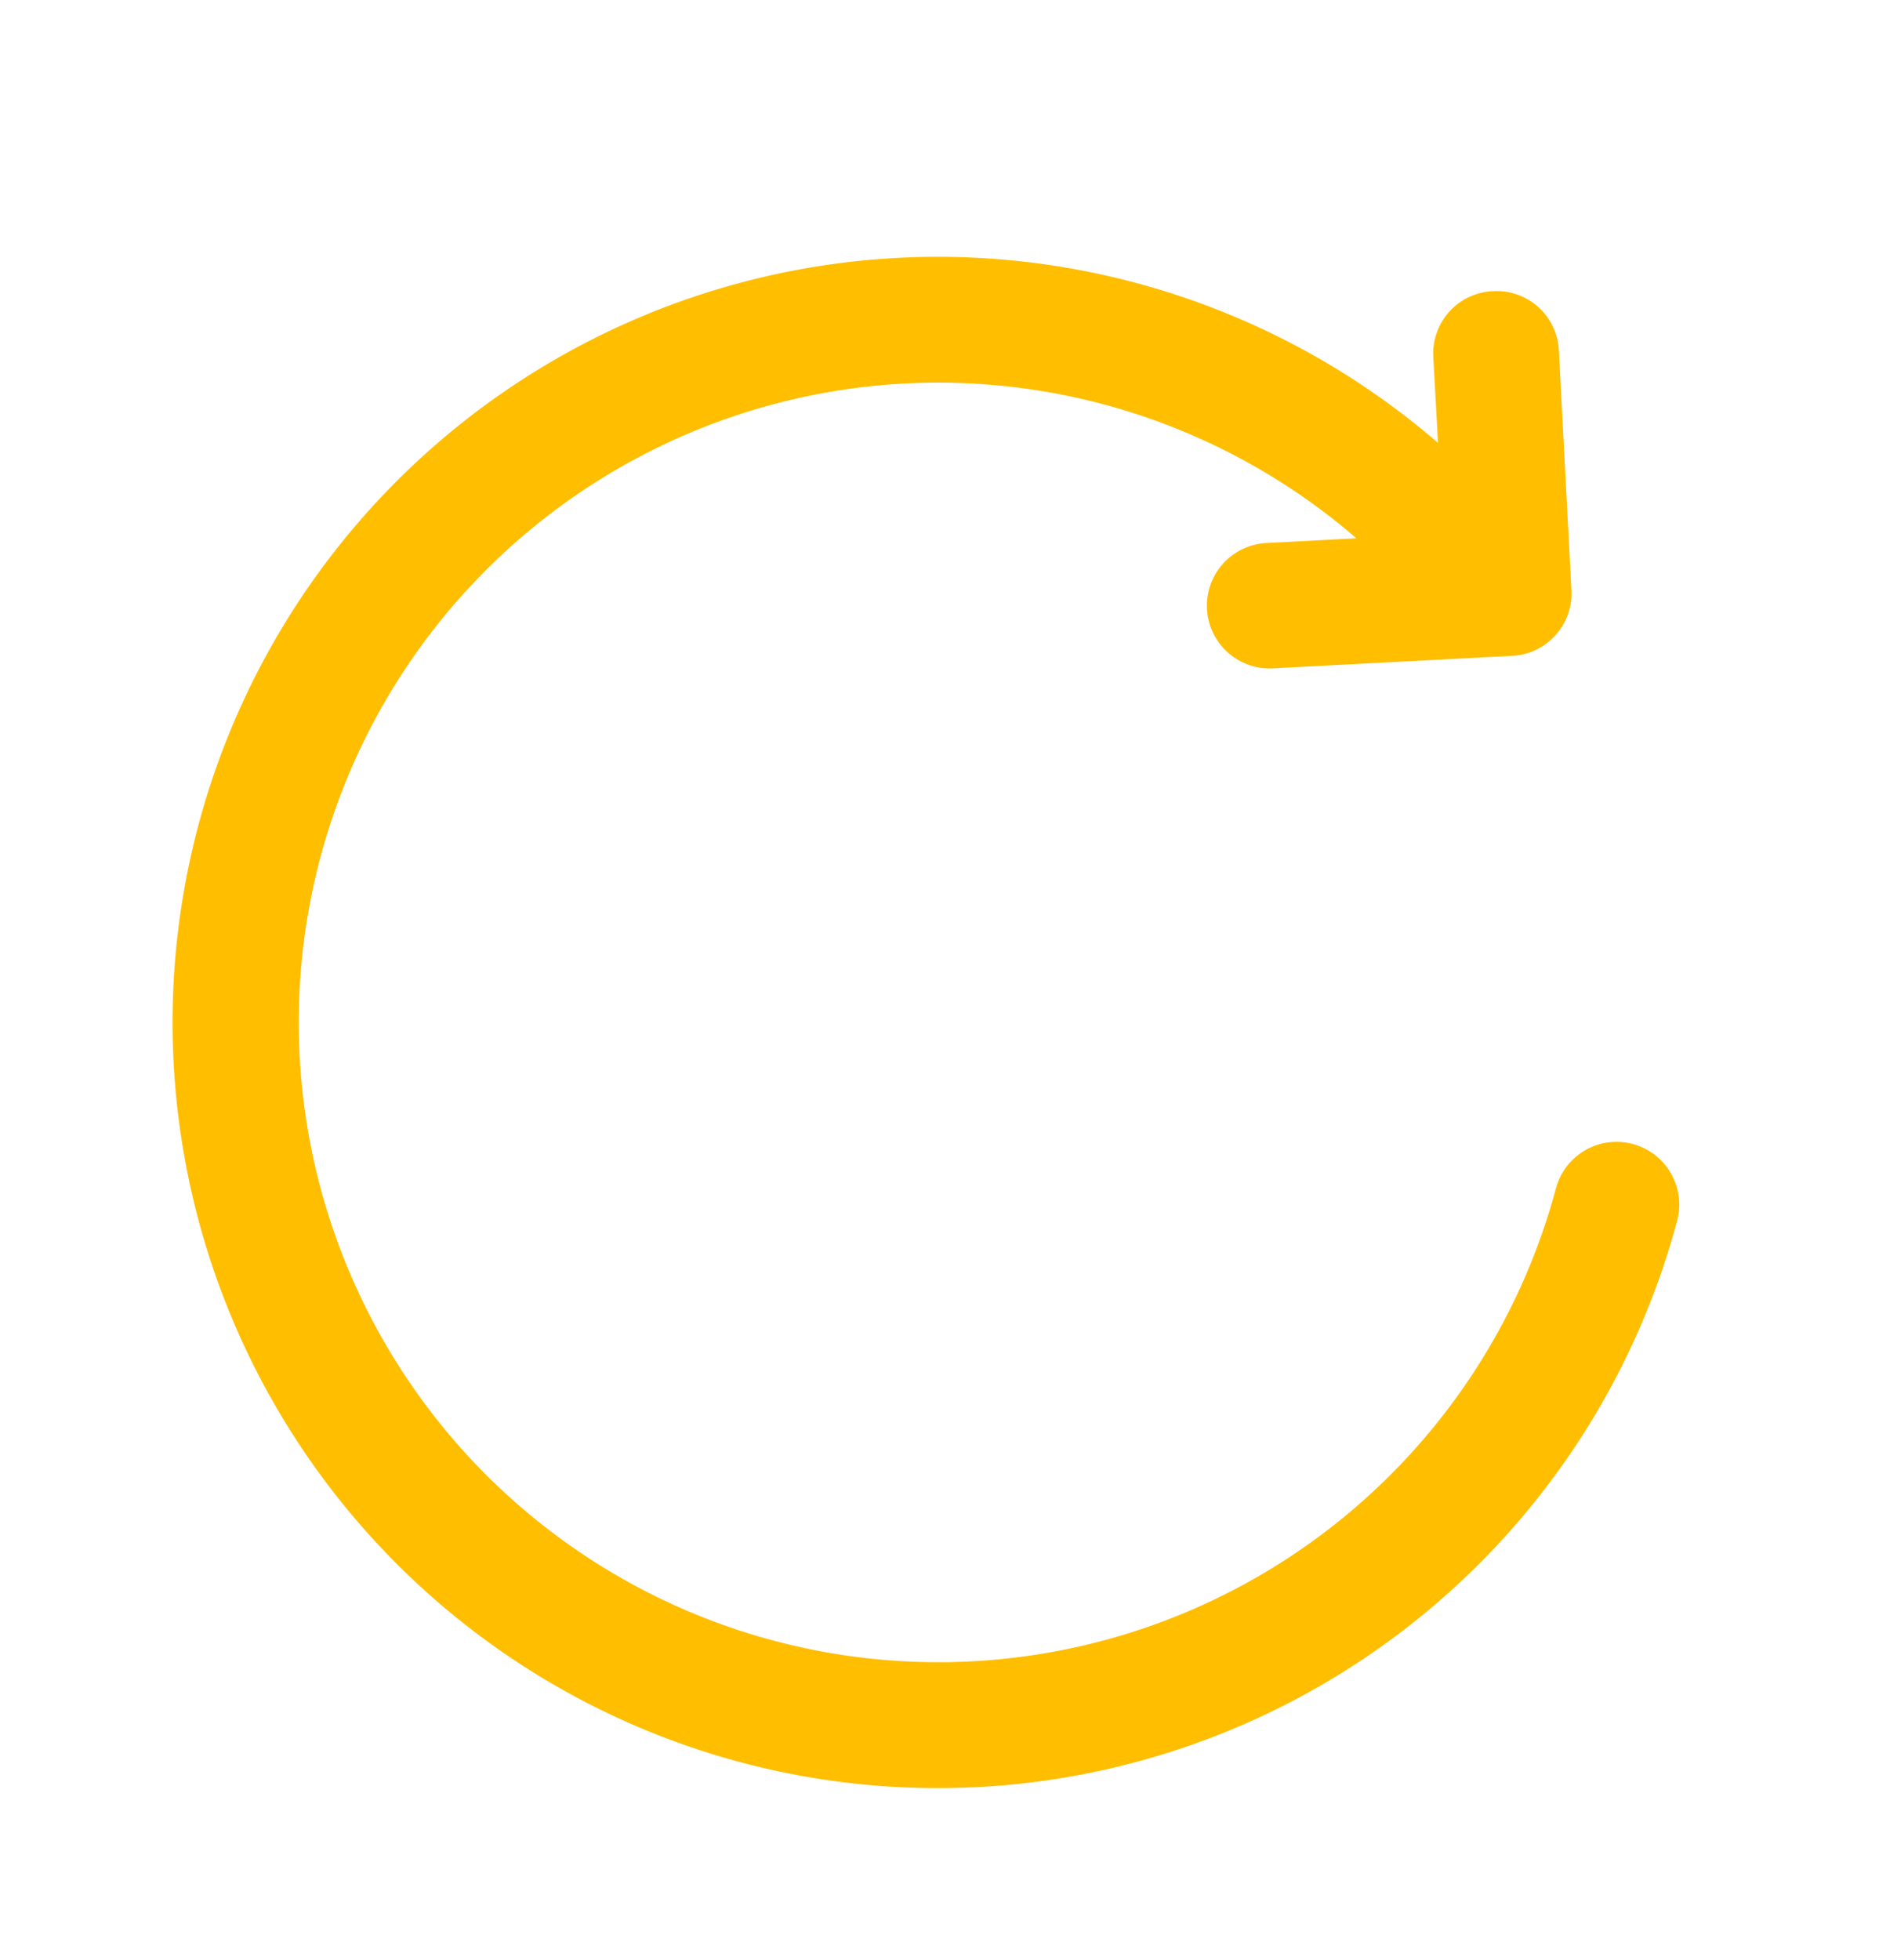 <svg xmlns="http://www.w3.org/2000/svg" width="21.279" height="21.974" viewBox="0 0 21.279 21.974">
  <g id="update-arrow" transform="matrix(0.259, -0.966, 0.966, 0.259, -8.427, 15.273)">
    <path id="Path_9557" data-name="Path 9557" d="M18.115,21.2a.7.7,0,0,0-.887-.452l-.915.3a8.584,8.584,0,1,0-7.73,4.849.7.7,0,1,0,0-1.407,7.173,7.173,0,1,1,6.46-4.049l-.313-.962a.7.7,0,0,0-1.338.435l.83,2.554a.7.7,0,0,0,.886.452l2.554-.83A.7.7,0,0,0,18.115,21.2Z" transform="translate(0)" fill="#ffbe00"/>
  </g>
</svg>
